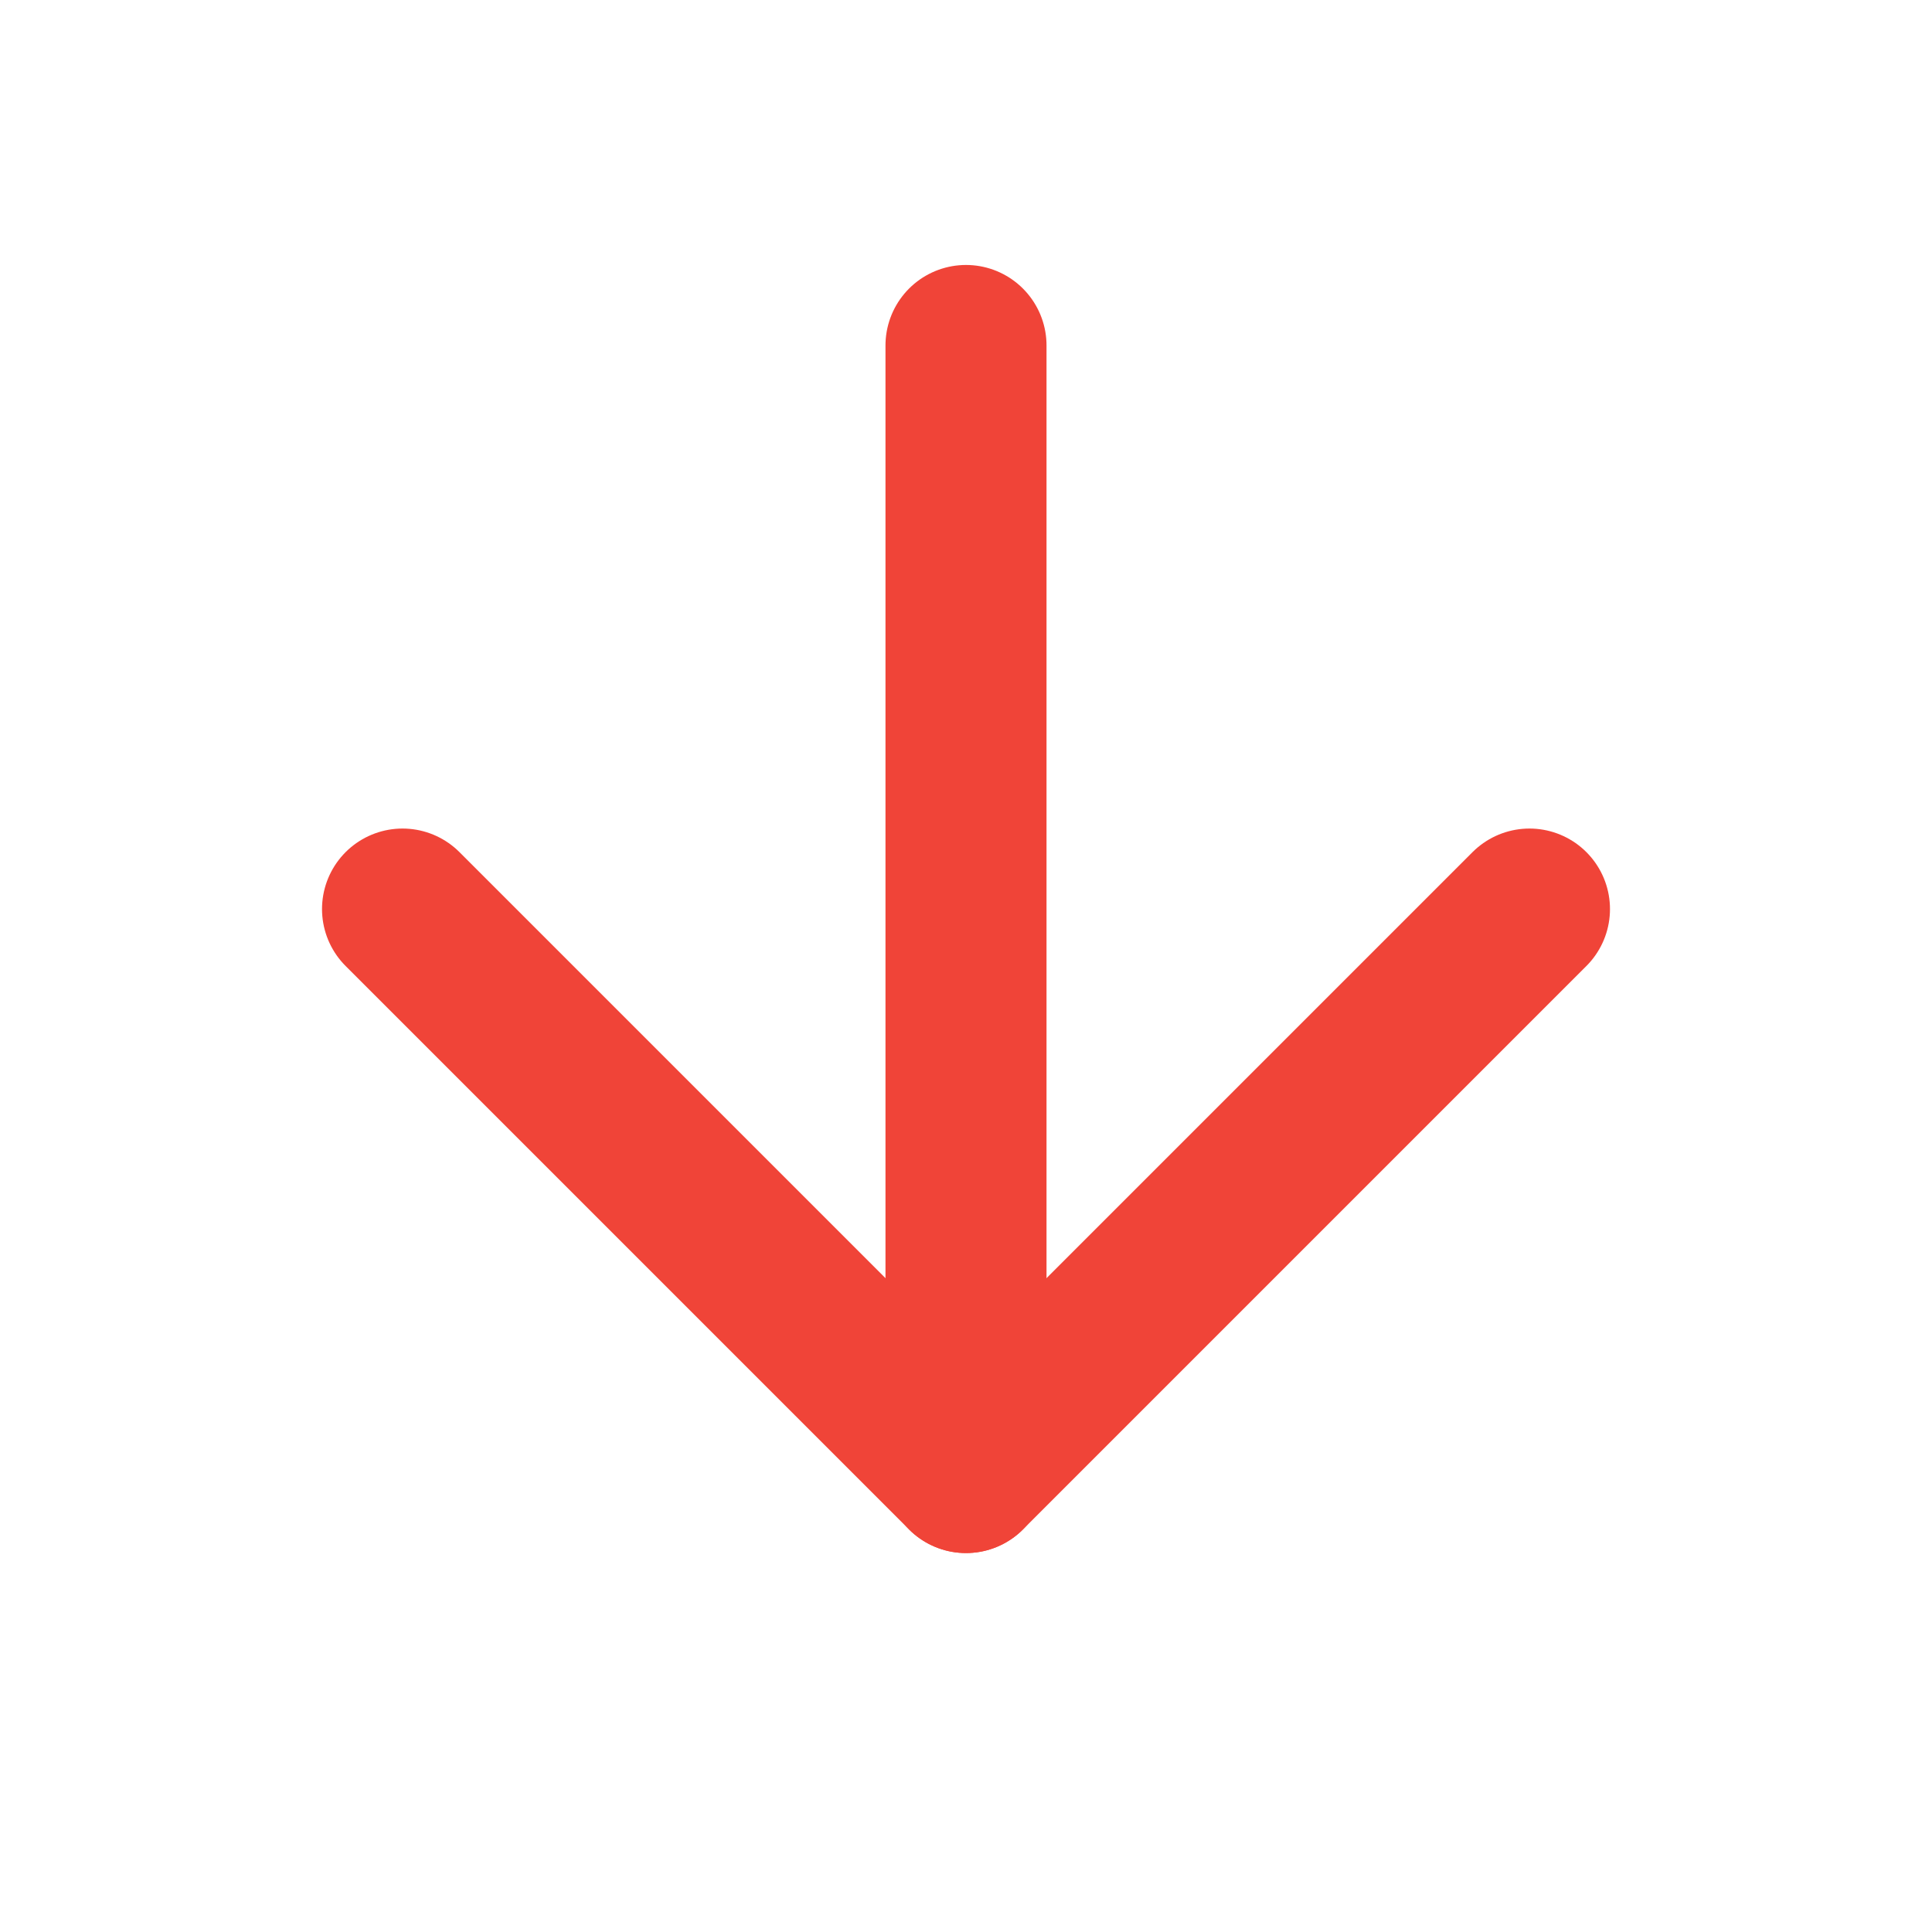 <svg width="17" height="17" viewBox="0 0 17 17" fill="none" xmlns="http://www.w3.org/2000/svg">
<path d="M8.5 12.957L8.5 3.04" stroke="#F04438" stroke-width="1.417" stroke-linecap="round" stroke-linejoin="round"/>
<path d="M3.542 7.999L8.5 12.957L13.458 7.999" stroke="#F04438" stroke-width="1.417" stroke-linecap="round" stroke-linejoin="round"/>
</svg>

